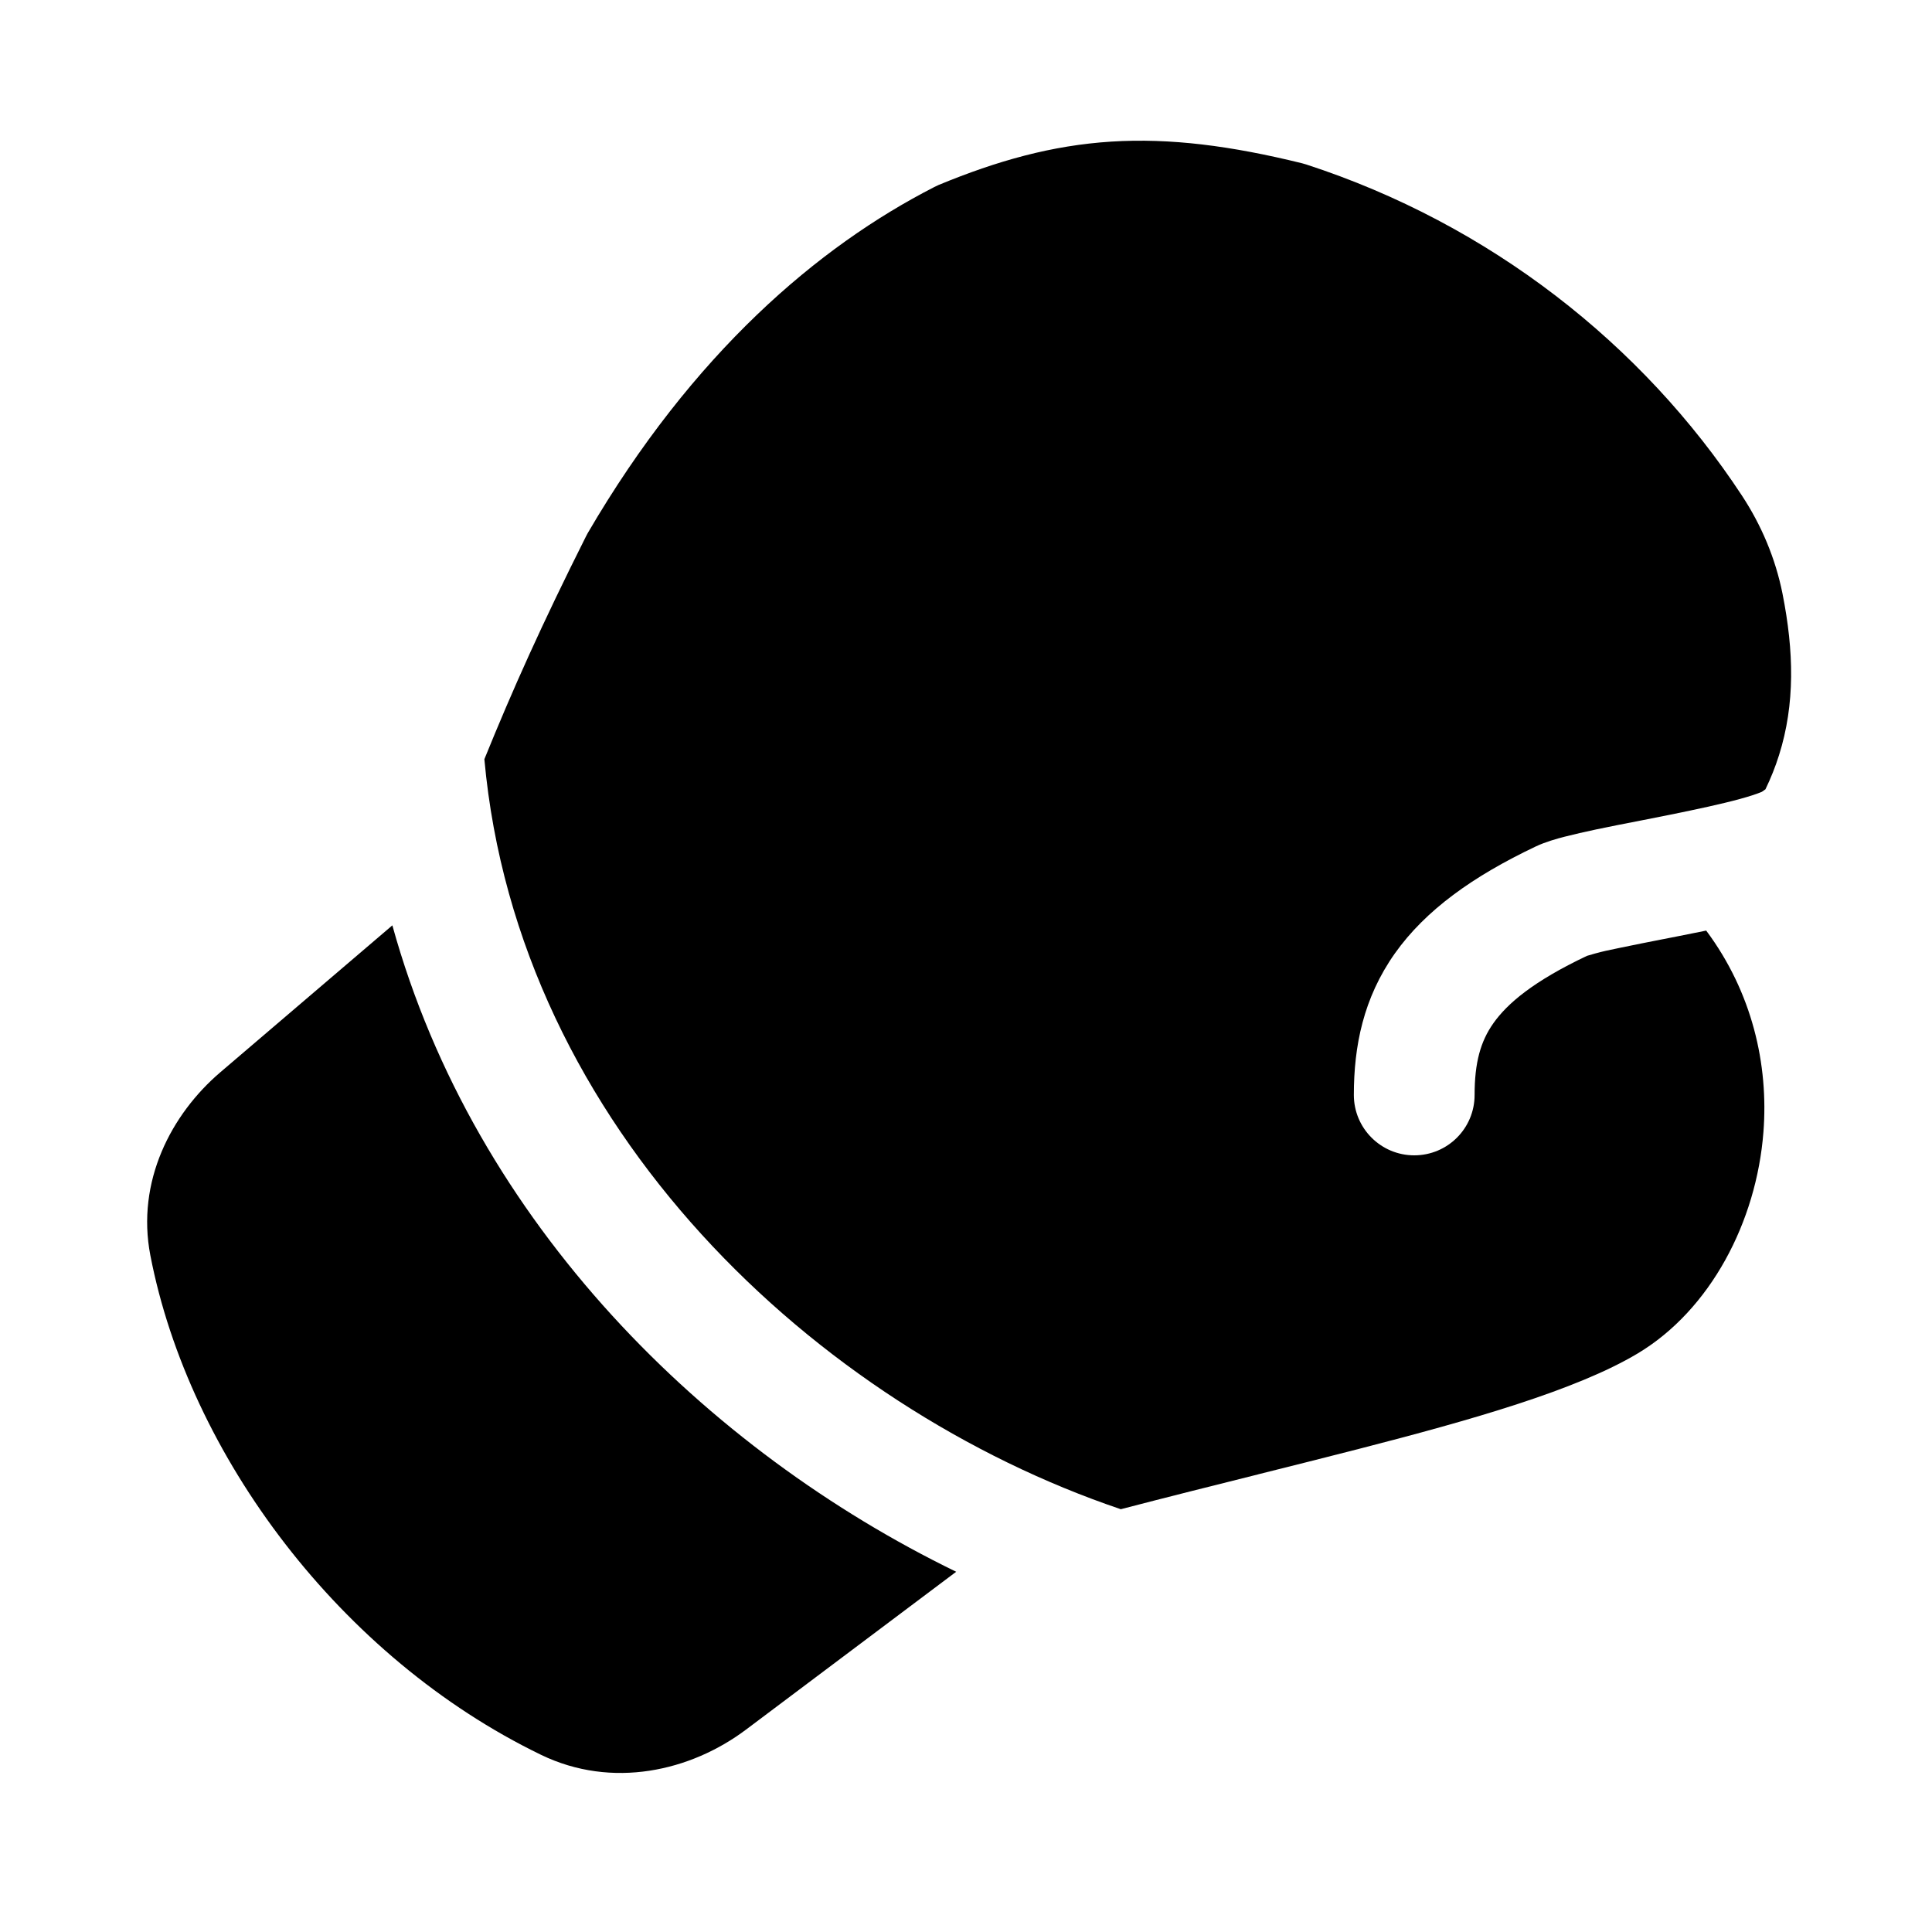 <svg width="24" height="24" viewBox="0 0 24 24" xmlns="http://www.w3.org/2000/svg">
    <path d="M13.805 1.759C14.539 1.713 15.292 1.811 16.174 2.028C16.192 2.033 16.209 2.038 16.226 2.043C18.506 2.784 20.404 4.278 21.638 6.155C21.879 6.521 22.055 6.934 22.143 7.375C22.285 8.09 22.3 8.746 22.1 9.38C22.054 9.527 21.997 9.668 21.931 9.805C21.916 9.815 21.902 9.825 21.887 9.836L21.87 9.843C21.816 9.865 21.731 9.893 21.614 9.925C21.38 9.989 21.079 10.053 20.755 10.119C20.636 10.143 20.511 10.167 20.387 10.192C20.189 10.23 19.993 10.269 19.826 10.304C19.686 10.334 19.552 10.364 19.436 10.394C19.334 10.42 19.197 10.459 19.08 10.514C18.296 10.886 17.709 11.306 17.328 11.843C16.935 12.399 16.818 12.997 16.818 13.602C16.818 14.016 17.154 14.352 17.568 14.352C17.983 14.352 18.318 14.017 18.318 13.602C18.318 13.199 18.392 12.936 18.552 12.71C18.724 12.467 19.046 12.19 19.714 11.874C19.714 11.874 19.774 11.856 19.814 11.845C19.916 11.817 19.979 11.804 20.072 11.785C20.091 11.781 20.112 11.777 20.134 11.772C20.295 11.738 20.47 11.704 20.657 11.667L20.658 11.667C20.784 11.642 20.915 11.617 21.051 11.589C21.099 11.58 21.146 11.57 21.195 11.56C21.767 12.328 21.971 13.225 21.906 14.062C21.82 15.179 21.246 16.273 20.344 16.813C19.581 17.269 18.278 17.639 16.883 17.998C16.479 18.102 16.06 18.207 15.632 18.314L15.63 18.315C15.074 18.454 14.502 18.597 13.923 18.748C10.157 17.474 6.433 14.019 6.017 9.431C6.369 8.564 6.729 7.76 7.278 6.666C7.285 6.652 7.293 6.638 7.3 6.624C8.607 4.384 10.167 3.06 11.605 2.324C11.623 2.315 11.641 2.306 11.659 2.298C12.39 1.996 13.066 1.806 13.805 1.759Z"/>
    <path d="M4.874 11.495C5.901 15.209 8.785 18.021 11.878 19.525L9.267 21.486C8.58 22.002 7.605 22.227 6.721 21.799C4.232 20.594 2.348 18.078 1.868 15.596C1.69 14.676 2.128 13.84 2.737 13.32L4.874 11.495Z"/>
</svg>
